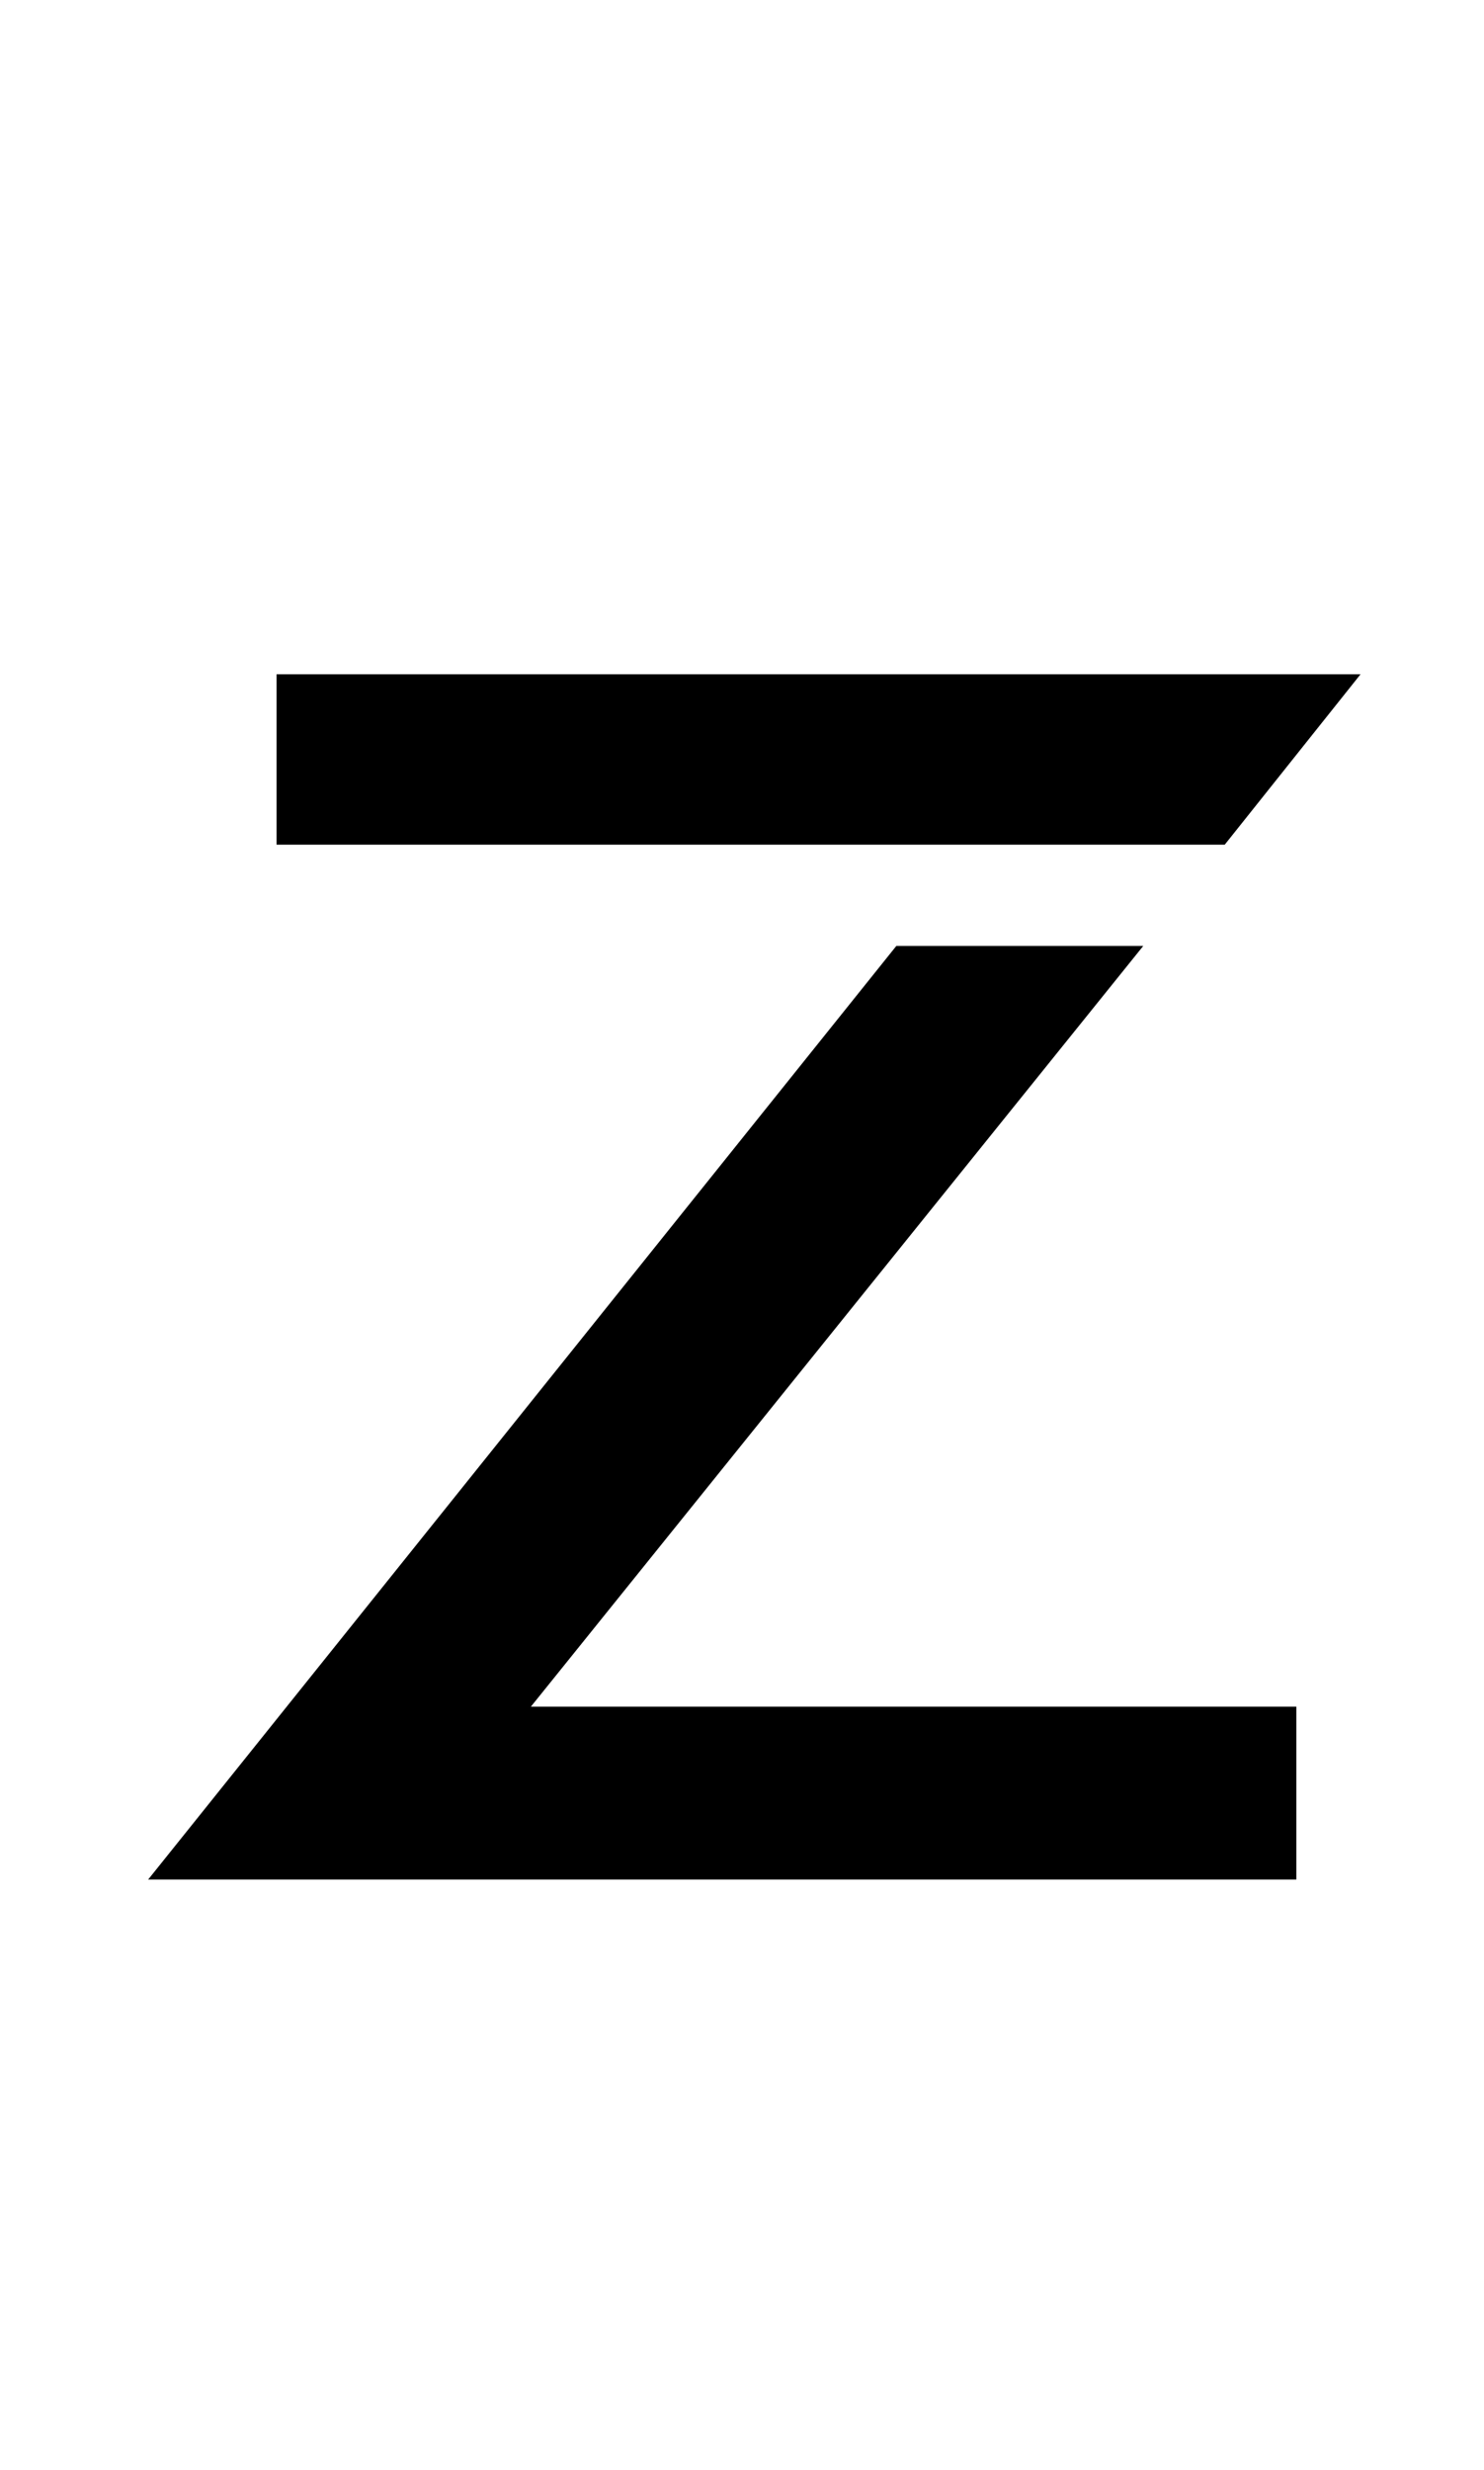 <?xml version="1.0" standalone="no"?>
<!DOCTYPE svg PUBLIC "-//W3C//DTD SVG 1.1//EN" "http://www.w3.org/Graphics/SVG/1.1/DTD/svg11.dtd" >
<svg xmlns="http://www.w3.org/2000/svg" xmlns:xlink="http://www.w3.org/1999/xlink" version="1.1" viewBox="-10 0 601 1000">
  <g transform="matrix(1 0 0 -1 0 761)">
   <path fill="currentColor"
d="M486 419h-384v69h439zM453 378l-248 -308h310v-70h-465l303 378h100z" />
  </g>

</svg>
